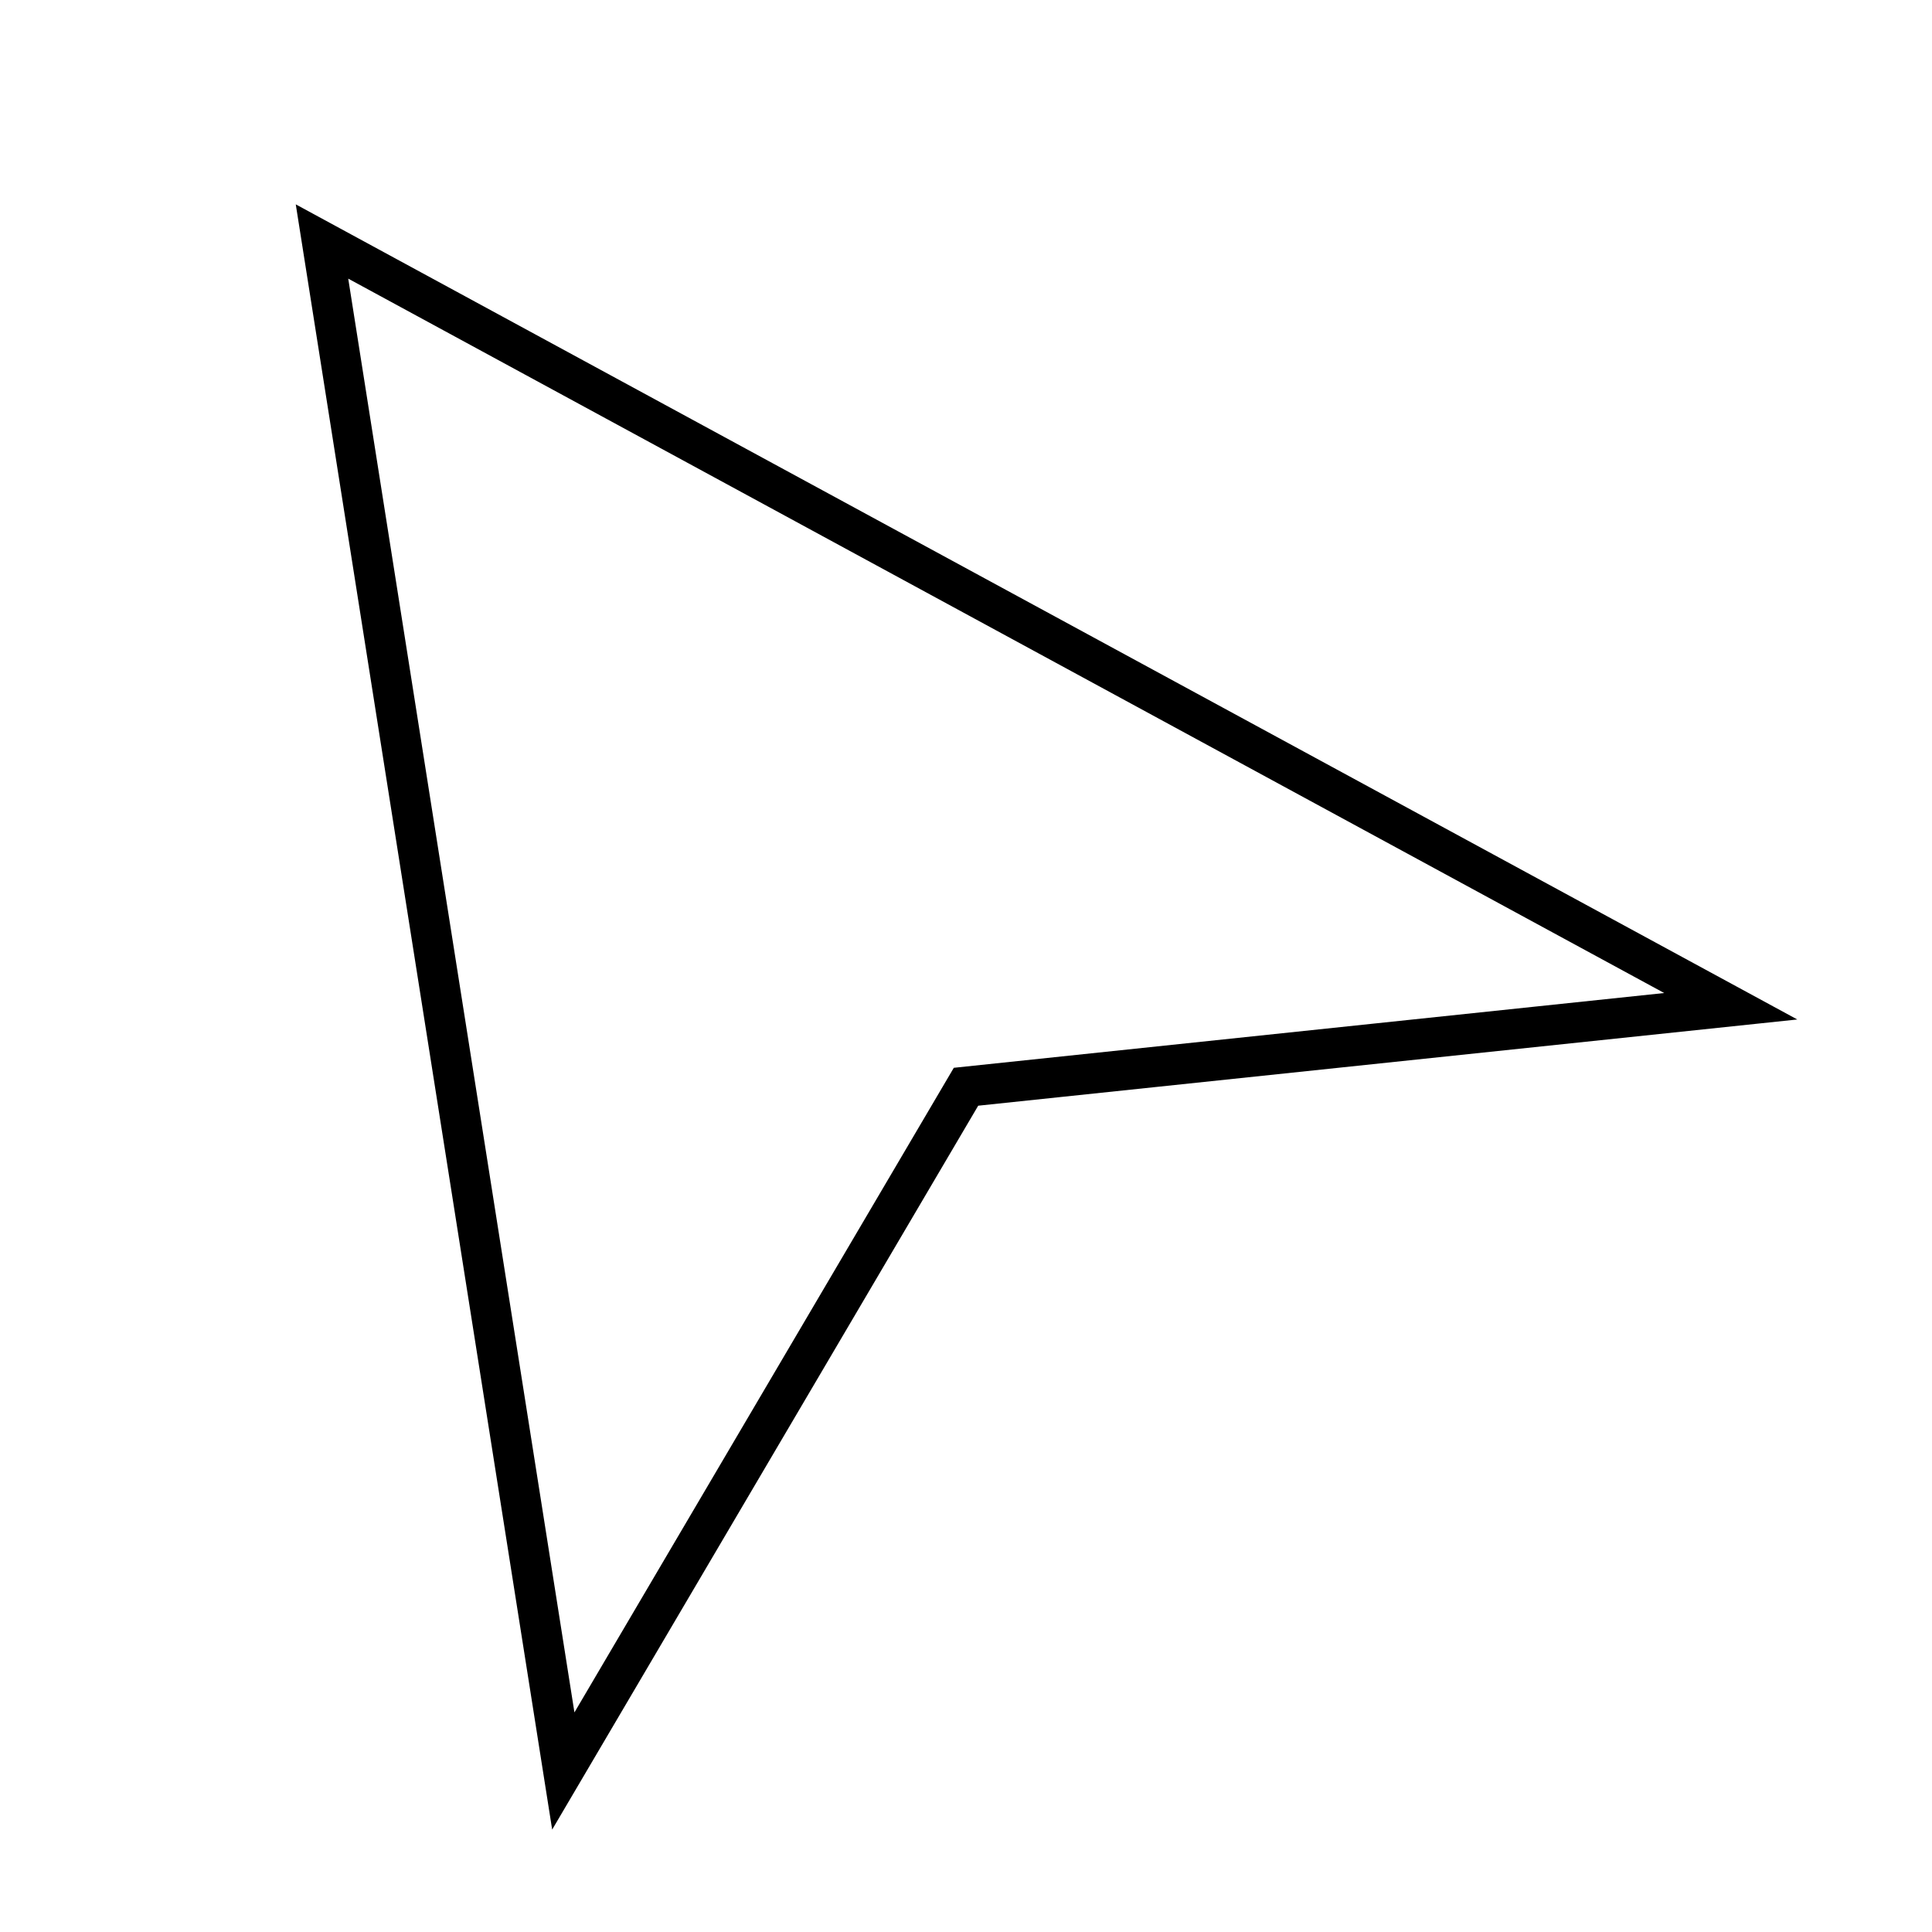 
    <svg viewBox="0 0 48 48" xmlns="http://www.w3.org/2000/svg" fill="none" stroke="currentColor" class="icon">
        <path d="m8 6 35 19-19 2-10.005 17L8 6Z" fill="none" stroke="currentColor"></path>
    </svg>
  
